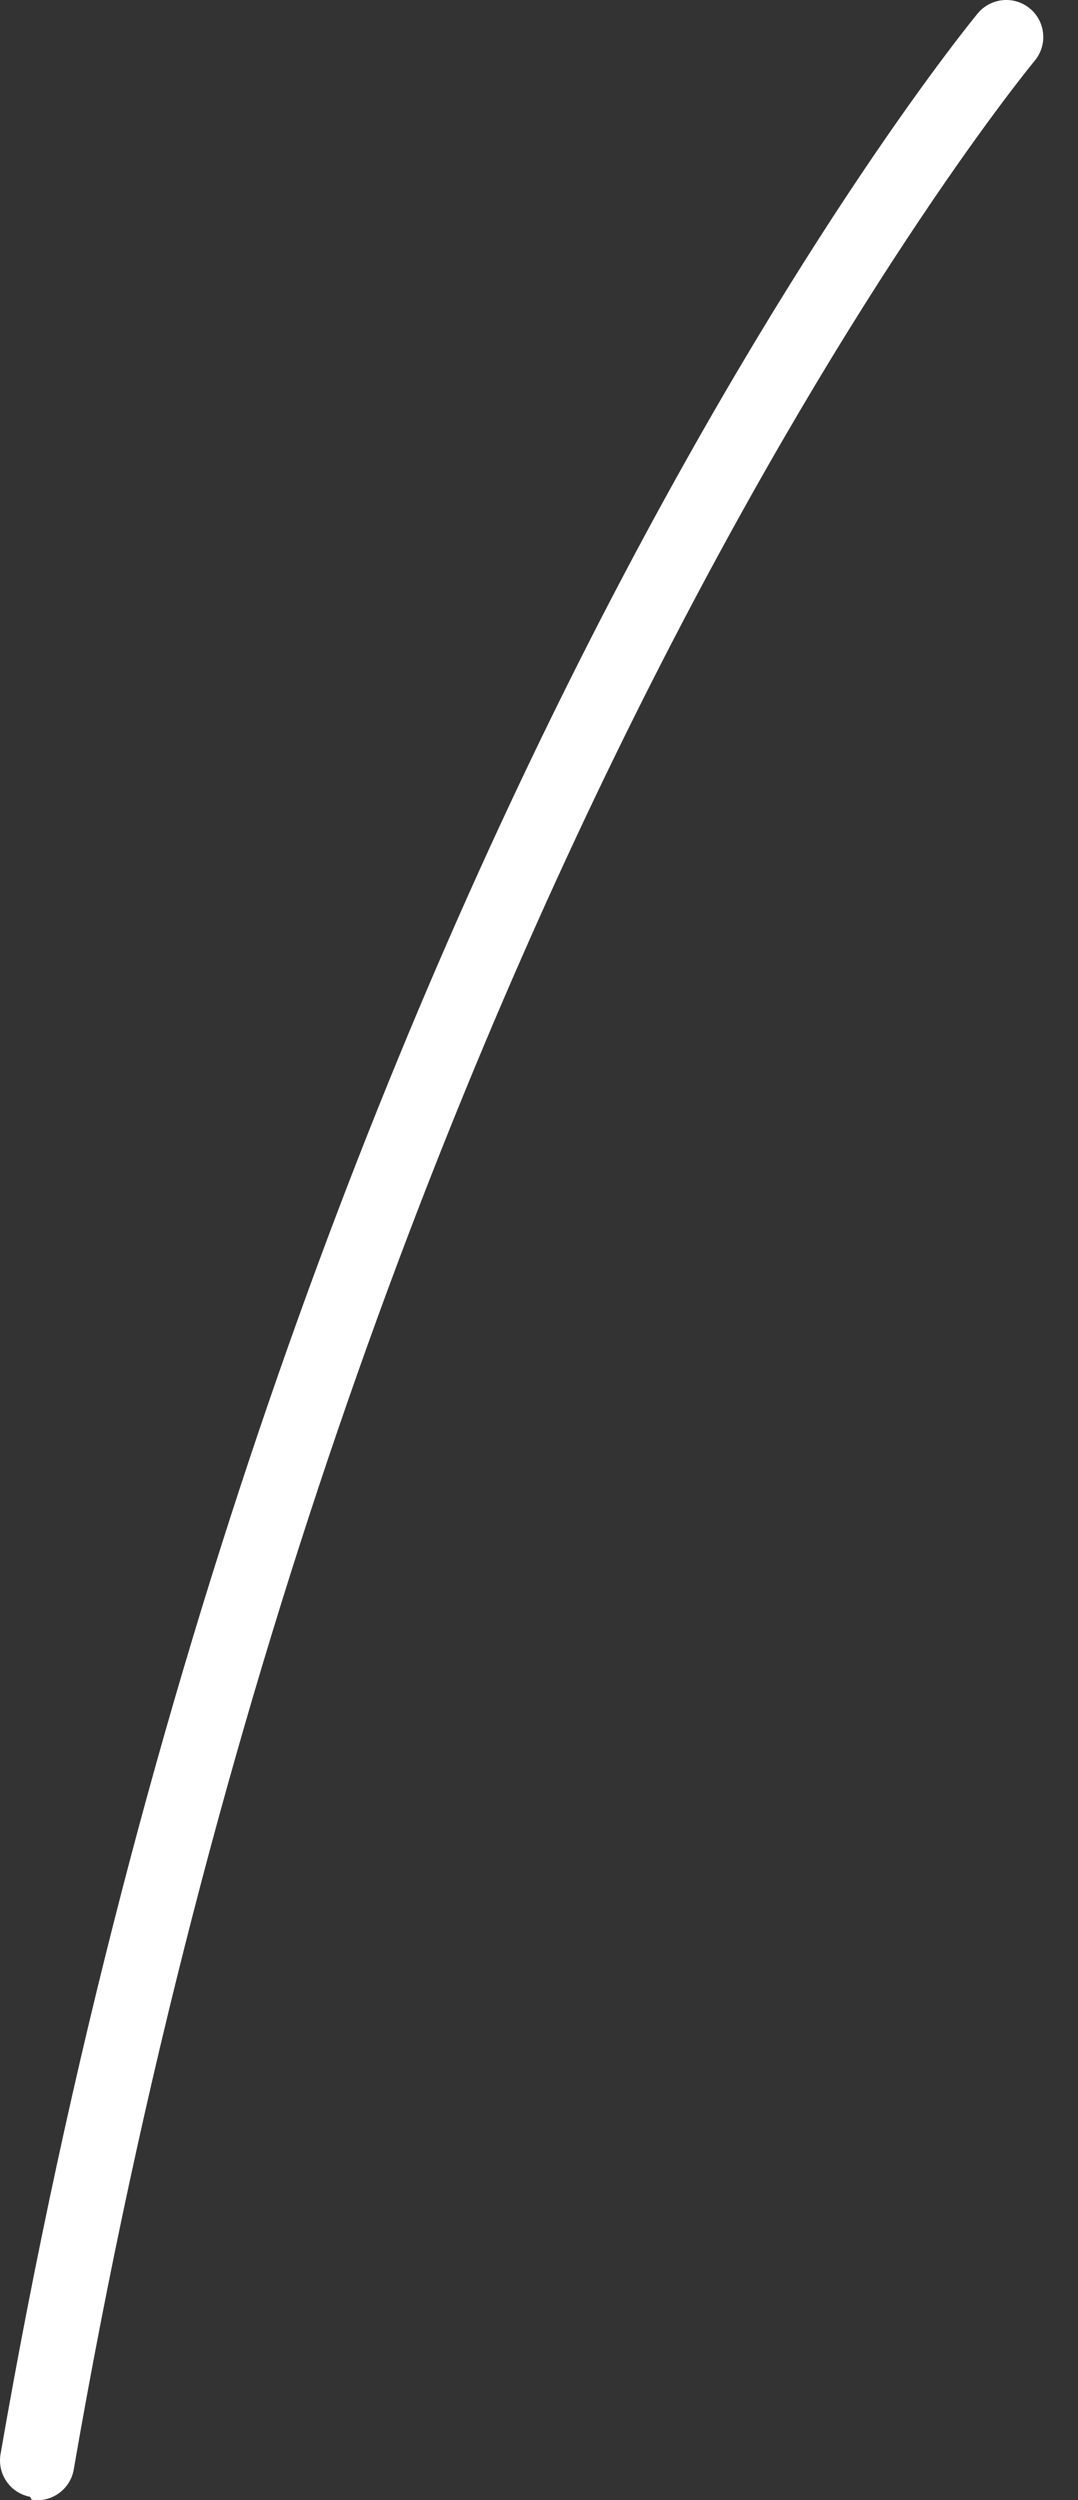 <svg width="22" height="51" viewBox="0 0 22 51" fill="none" xmlns="http://www.w3.org/2000/svg">
<rect x="0" y="0" width="22" height="51" fill="#333333" stroke="none"/>
<path d="M0.646 50.991C0.841 51.022 1.041 50.974 1.202 50.858C1.363 50.742 1.472 50.568 1.505 50.373C7.057 18.27 20.981 1.404 21.117 1.238C21.245 1.084 21.307 0.885 21.288 0.686C21.27 0.486 21.173 0.302 21.019 0.174C20.865 0.046 20.666 -0.015 20.467 0.003C20.267 0.022 20.083 0.118 19.955 0.272C19.82 0.438 5.639 17.591 0.012 50.056C-0.023 50.252 0.02 50.454 0.133 50.617C0.246 50.782 0.42 50.894 0.615 50.931L0.646 50.991Z" fill="white"/>
</svg>
